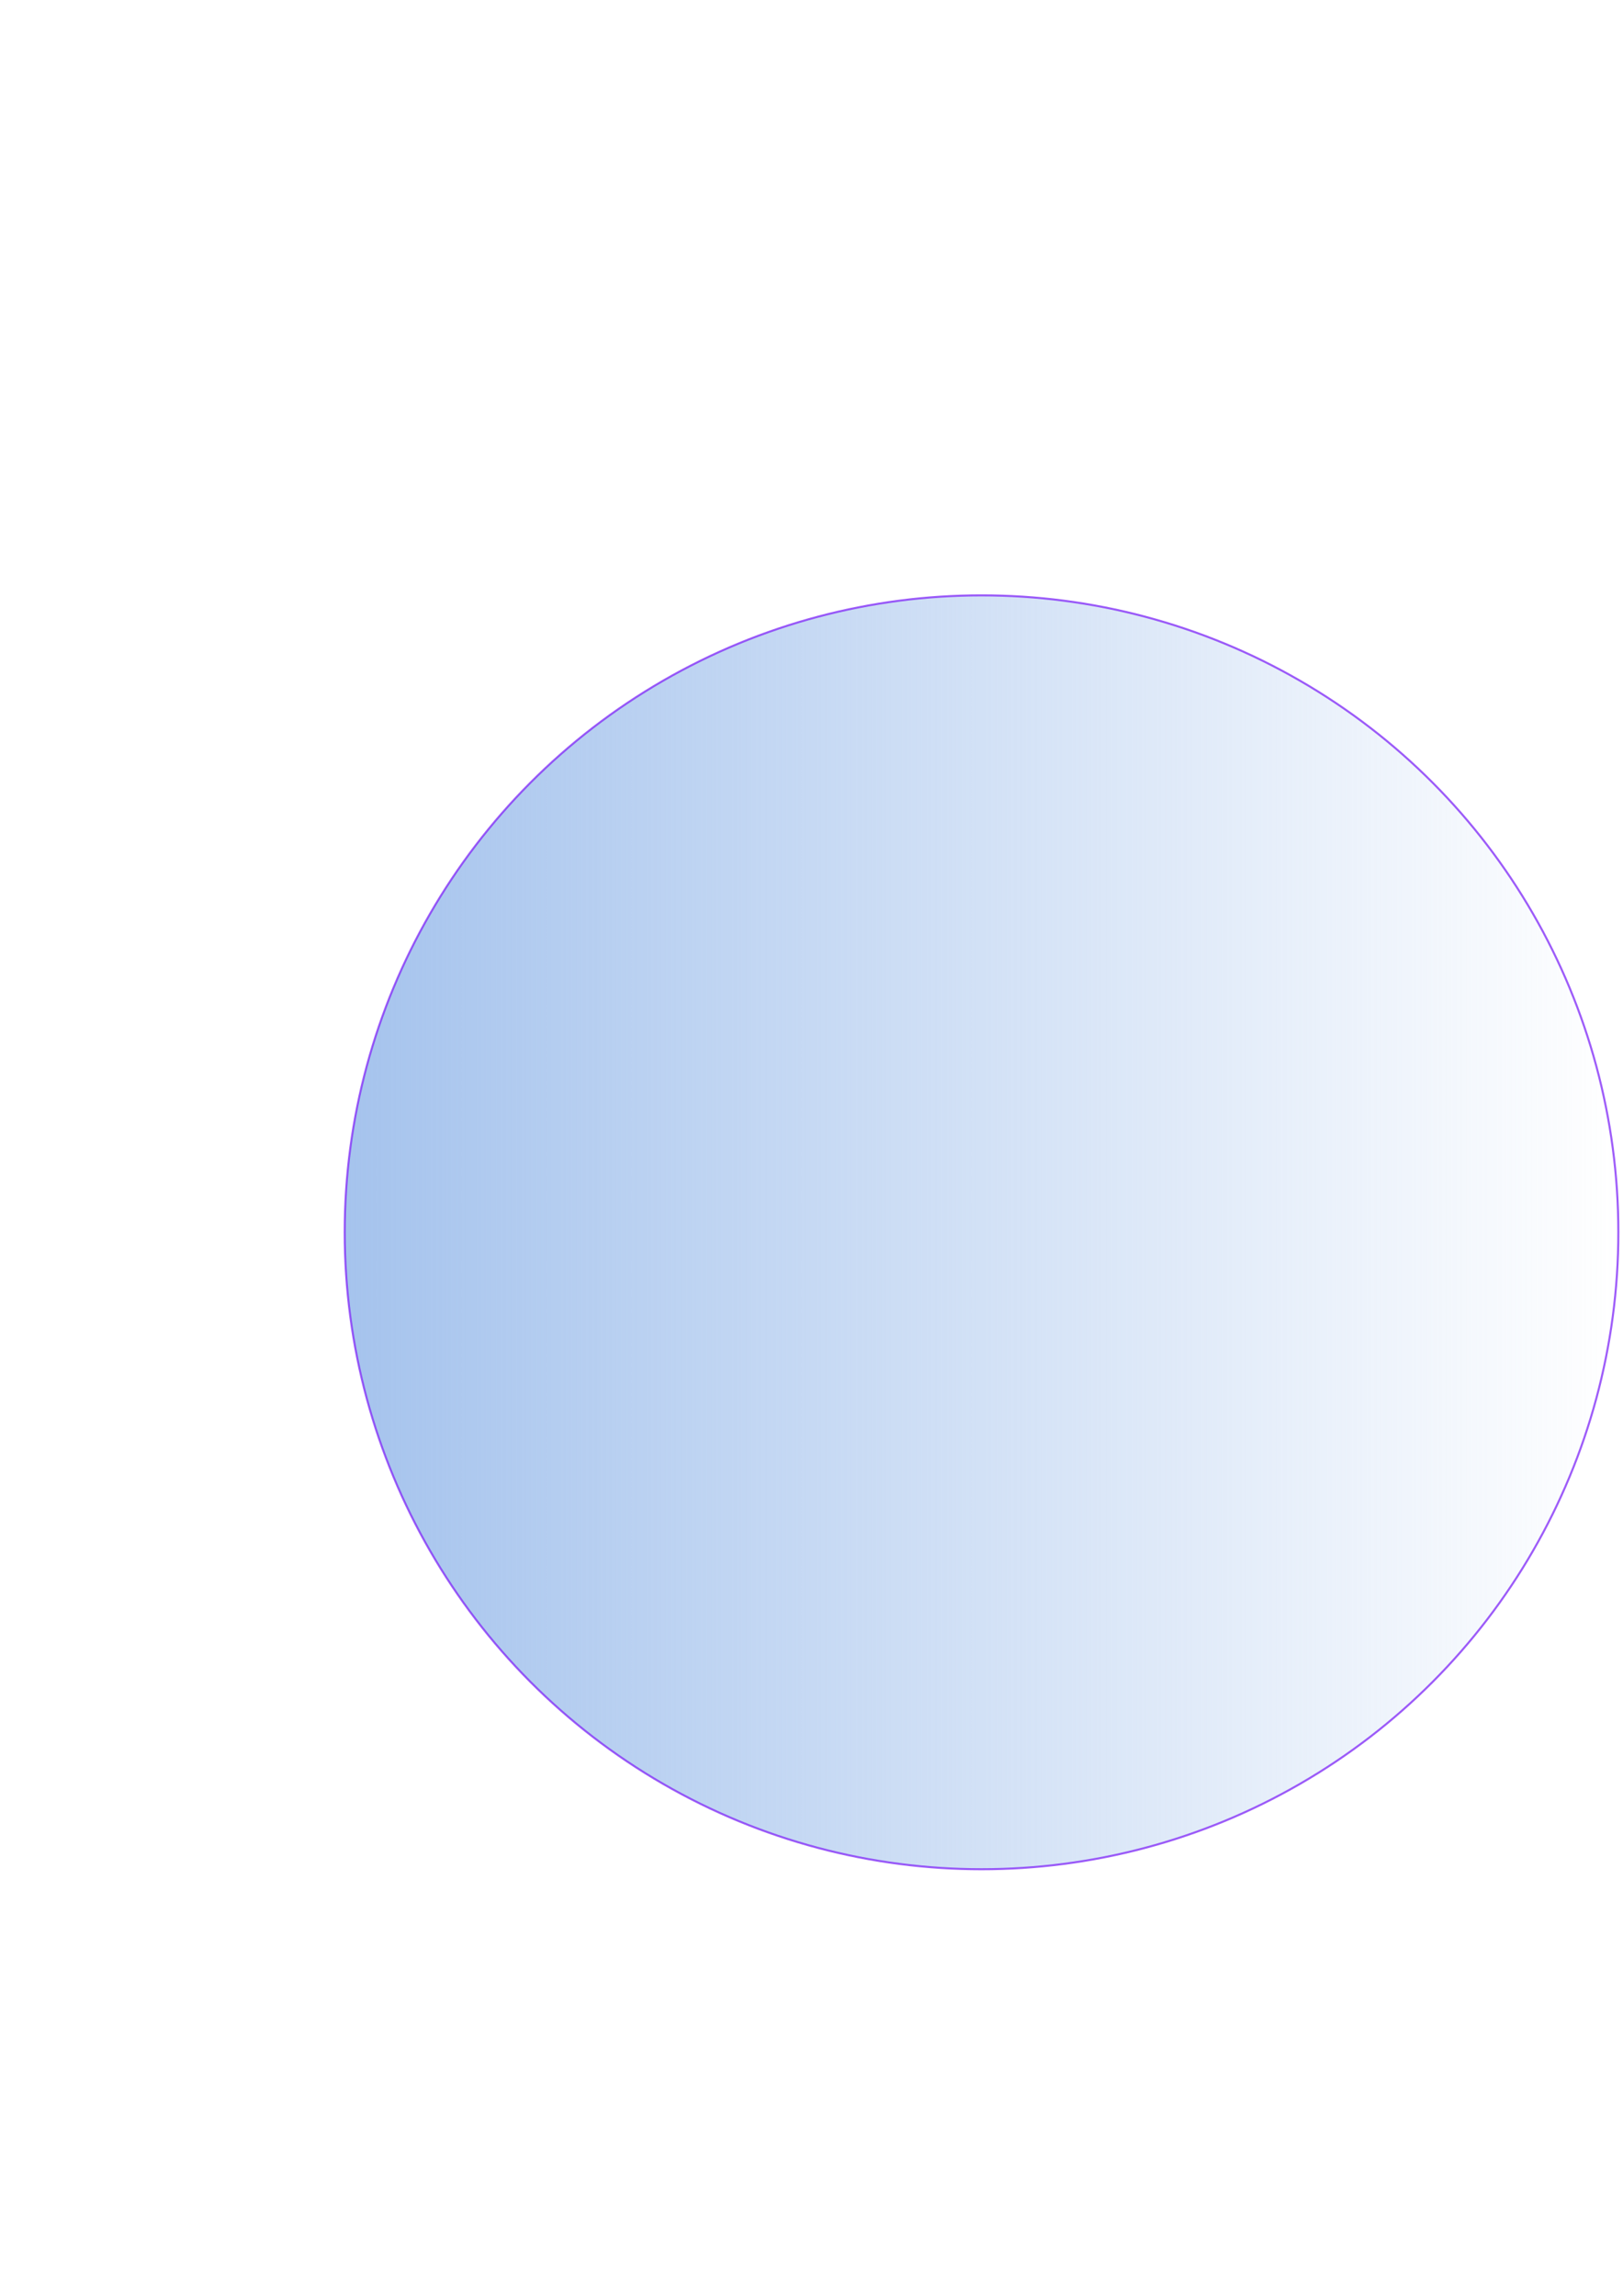 <?xml version="1.0" encoding="UTF-8" standalone="no"?>
<svg
   xmlns:osb="http://www.openswatchbook.org/uri/2009/osb"
   xmlns:dc="http://purl.org/dc/elements/1.1/"
   xmlns:cc="http://creativecommons.org/ns#"
   xmlns:rdf="http://www.w3.org/1999/02/22-rdf-syntax-ns#"
   xmlns:svg="http://www.w3.org/2000/svg"
   xmlns="http://www.w3.org/2000/svg"
   xmlns:xlink="http://www.w3.org/1999/xlink"
   id="svg8"
   version="1.1"
   viewBox="0 0 210 297"
   height="297mm"
   width="210mm">
  <defs
     id="defs2">
    <linearGradient
       osb:paint="gradient"
       id="linearGradient5982">
      <stop
         id="stop5978"
         offset="0"
         style="stop-color:#a5c3ed;stop-opacity:1;" />
      <stop
         id="stop5980"
         offset="1"
         style="stop-color:#a5c3ed;stop-opacity:0;" />
    </linearGradient>
    <linearGradient
       y2="159.417"
       x2="209.531"
       y1="159.417"
       x1="44.469"
       gradientUnits="userSpaceOnUse"
       id="linearGradient5988"
       xlink:href="#linearGradient5982" />
  </defs>
  <g
     id="layer1">
    <circle
       r="82.399"
       cy="159.417"
       cx="127"
       id="path4518"
       style="fill:url(#linearGradient5988);fill-opacity:1;stroke:#7d26f7;stroke-width:0.265;stroke-opacity:0.75" />
  </g>
</svg>
